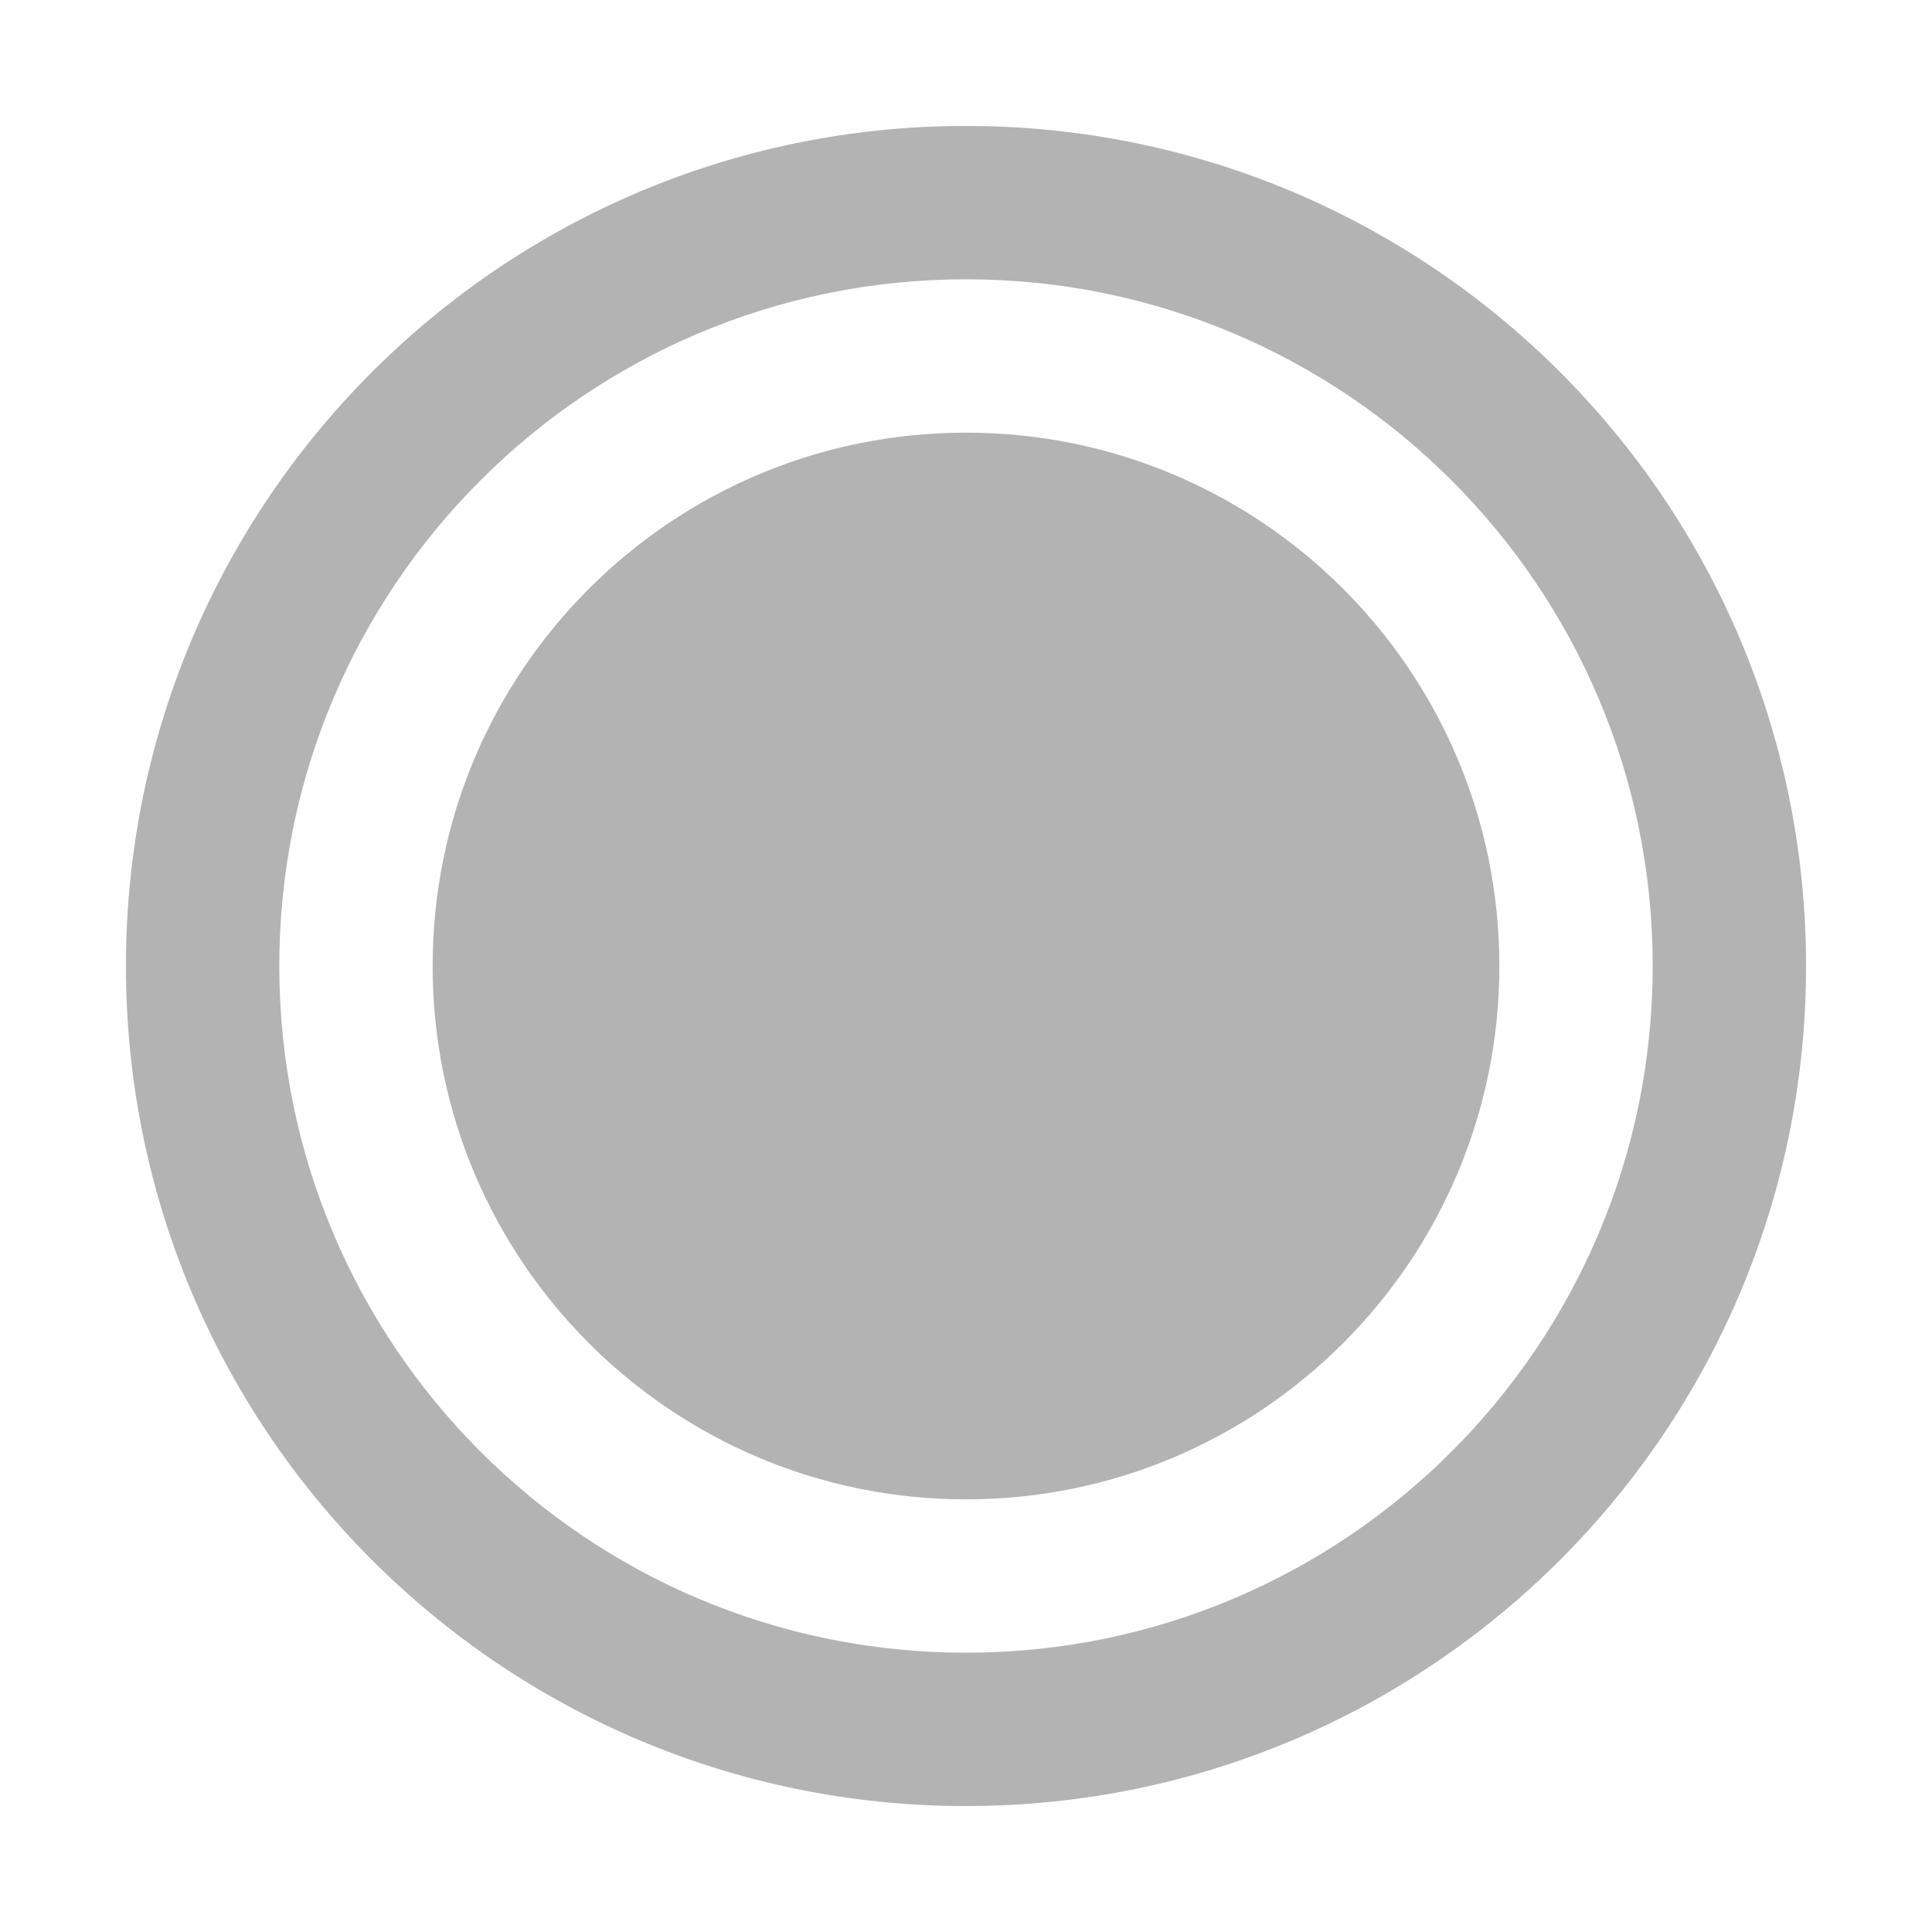 <?xml version="1.0" encoding="UTF-8" standalone="no"?>
<svg
   xmlns:dc="http://purl.org/dc/elements/1.1/"
   xmlns:cc="http://creativecommons.org/ns#"
   xmlns:rdf="http://www.w3.org/1999/02/22-rdf-syntax-ns#"
   xmlns:svg="http://www.w3.org/2000/svg"
   xmlns="http://www.w3.org/2000/svg"
   xmlns:sodipodi="http://sodipodi.sourceforge.net/DTD/sodipodi-0.dtd"
   xmlns:inkscape="http://www.inkscape.org/namespaces/inkscape"
   height="16"
   width="16"
   version="1.1"
   id="svg6"
   sodipodi:docname="maximize_focused_prelight.svg"
   inkscape:version="0.92.4 (5da689c313, 2019-01-14)">
  <defs
     id="defs10" />
  <sodipodi:namedview
     pagecolor="#ffffff"
     bordercolor="#666666"
     borderopacity="1"
     objecttolerance="10"
     gridtolerance="10"
     guidetolerance="10"
     inkscape:pageopacity="0"
     inkscape:pageshadow="2"
     inkscape:window-width="1295"
     inkscape:window-height="744"
     id="namedview8"
     showgrid="false"
     inkscape:zoom="18.3125"
     inkscape:cx="8"
     inkscape:cy="8"
     inkscape:window-x="65"
     inkscape:window-y="24"
     inkscape:window-maximized="1"
     inkscape:current-layer="svg6" />
  <g
     id="g824">
    <path
       style="fill:none"
       inkscape:connector-curvature="0"
       id="path2"
       d="M 0,0 H 16 V 16 H 0 Z" />
    <path
       id="path829"
       d="M 8,1.043 C 4.158,1.043 1.043,4.158 1.043,8 c 0,3.843 3.115,6.957 6.957,6.957 3.842,0 6.957,-3.115 6.957,-6.957 C 14.957,4.158 11.842,1.043 8,1.043 Z m 0,1.27 c 3.141,0 5.687,2.546 5.687,5.687 0,3.141 -2.546,5.687 -5.687,5.687 C 4.859,13.687 2.313,11.141 2.313,8 2.313,4.859 4.859,2.313 8,2.313 Z M 8,3.583 C 5.56,3.583 3.583,5.56 3.583,8 c 0,2.44 1.978,4.417 4.417,4.417 2.44,0 4.417,-1.978 4.417,-4.417 C 12.417,5.56 10.44,3.583 8,3.583 Z"
       style="fill:#b3b3b3;fill-opacity:1;fill-rule:evenodd;stroke:none;stroke-width:0.016;enable-background:new"
       inkscape:connector-curvature="0" />
  </g>
</svg>

